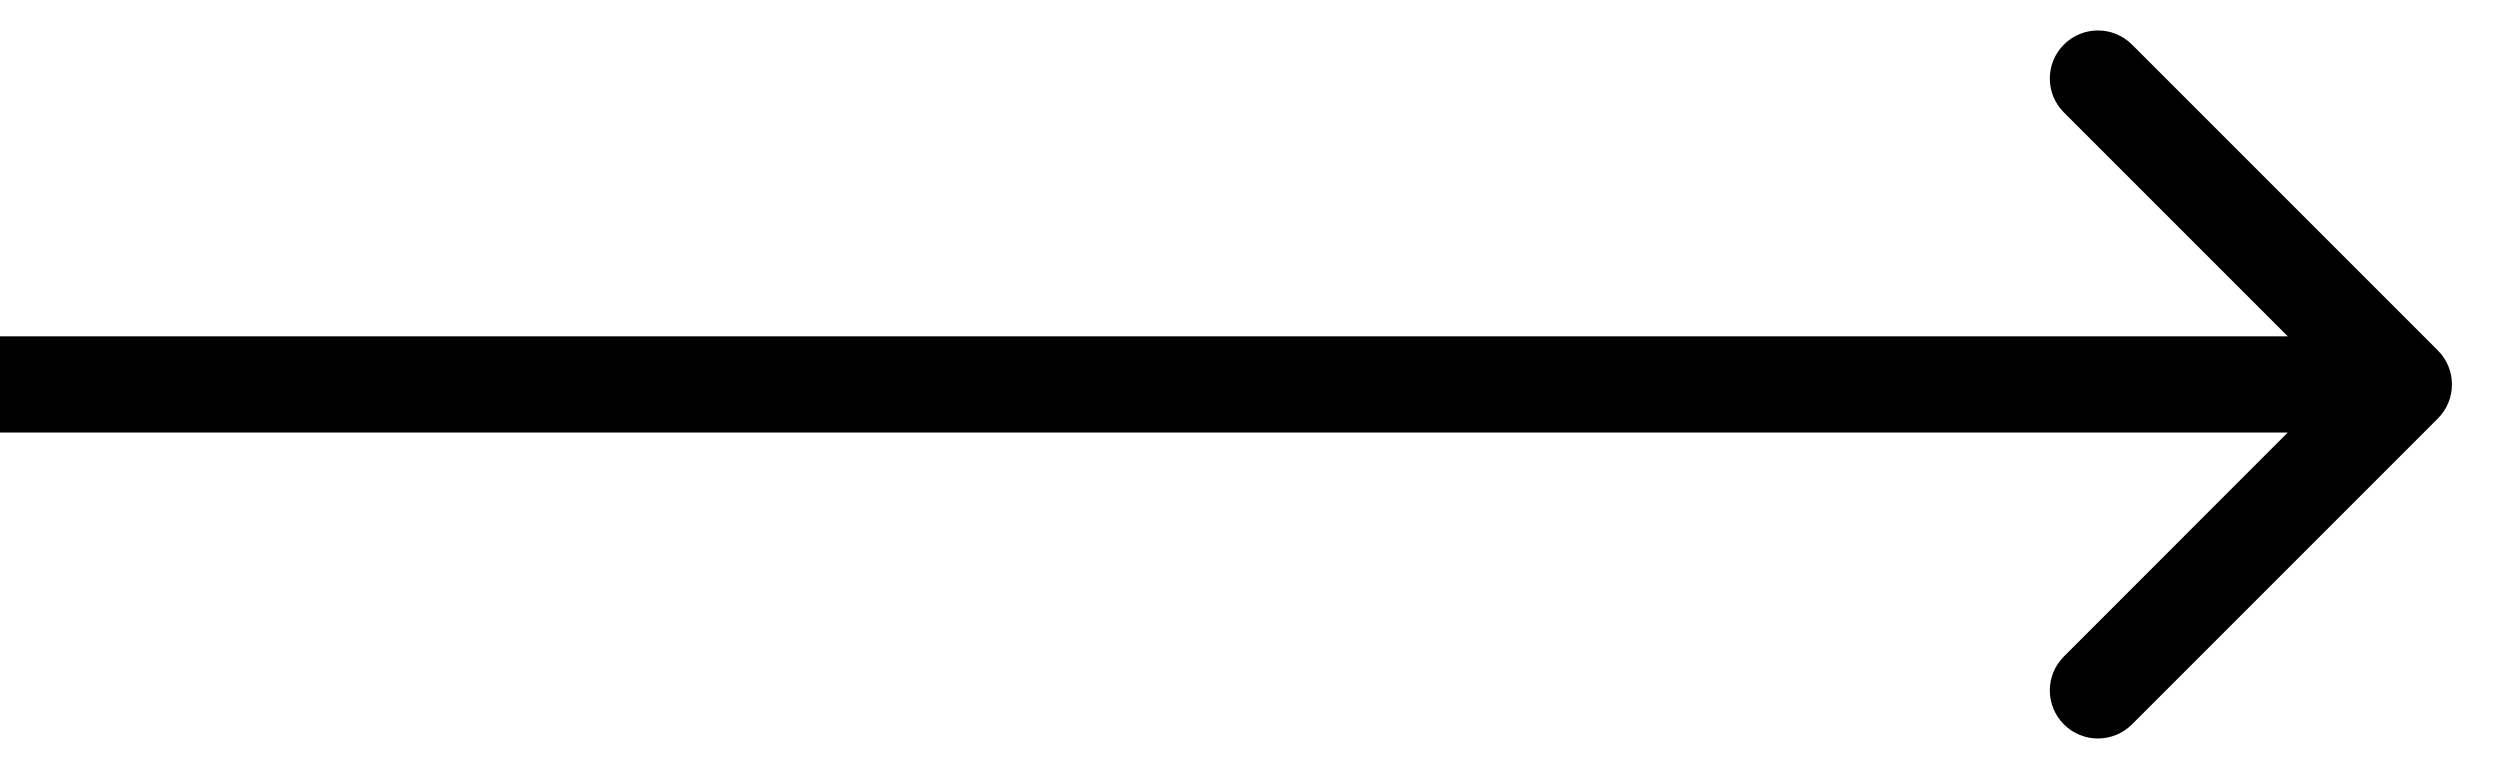 <svg viewBox="0 0 26 8" xmlns="http://www.w3.org/2000/svg">
<path fill-rule="evenodd" clip-rule="evenodd" d="M22.172 0.463L25.354 3.645C25.549 3.84 25.549 4.157 25.354 4.352L22.172 7.534C21.976 7.729 21.66 7.729 21.465 7.534C21.269 7.339 21.269 7.022 21.465 6.827L23.793 4.498L0 4.498L0 3.498L23.793 3.498L21.465 1.17C21.269 0.975 21.269 0.658 21.465 0.463C21.66 0.268 21.976 0.268 22.172 0.463Z"/>
</svg>
